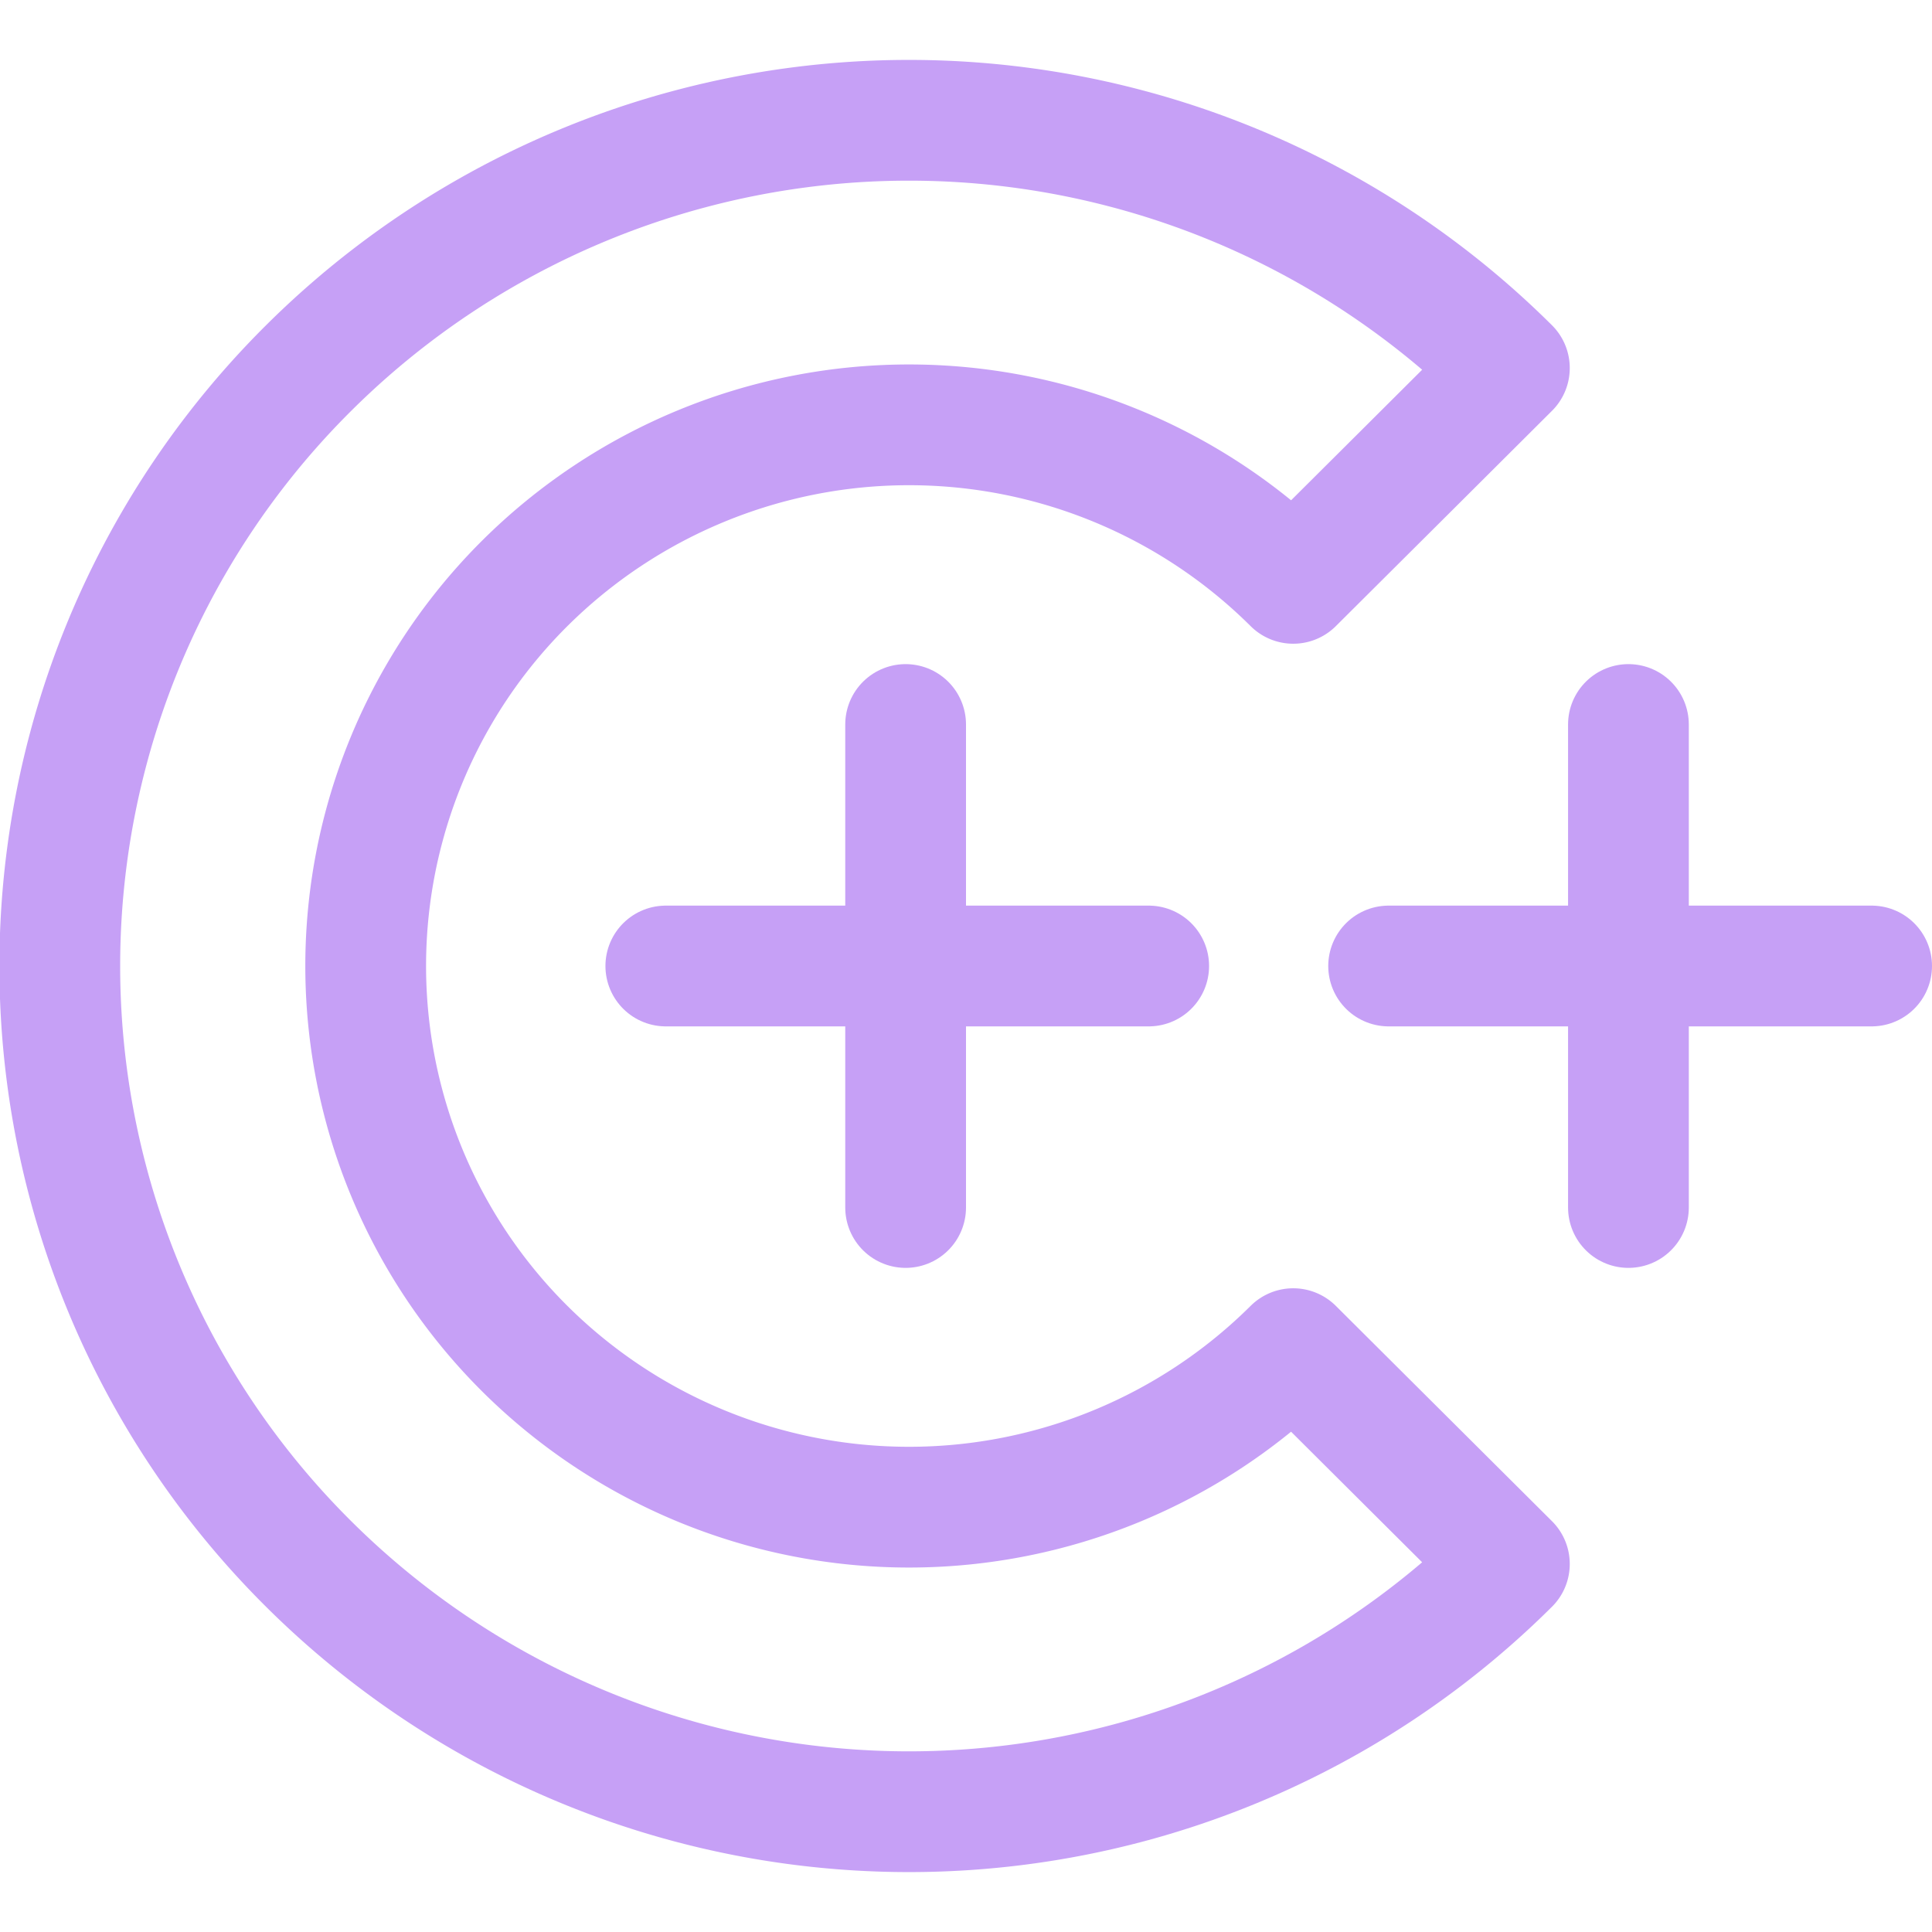 <svg xmlns="http://www.w3.org/2000/svg" width="1em" height="1em" viewBox="0 0 16 16"><path fill="none" stroke="#c6a0f6" stroke-linecap="round" stroke-linejoin="round" d="M2.556 12.952a7.05 7.05 0 0 0 9.944 0l-1.79-1.783a4.513 4.513 0 0 1-6.364 0a4.47 4.47 0 0 1 0-6.338a4.513 4.513 0 0 1 6.364 0l.895-.891l.895-.892a7.05 7.05 0 0 0-9.944 0a6.98 6.98 0 0 0 0 9.904" clip-rule="evenodd"/><path fill="none" stroke="#c6a0f6" stroke-linecap="round" stroke-linejoin="round" d="M7.5 6v4M5.514 8h3.999m3.973-2v4M11.5 8h4"/></svg>